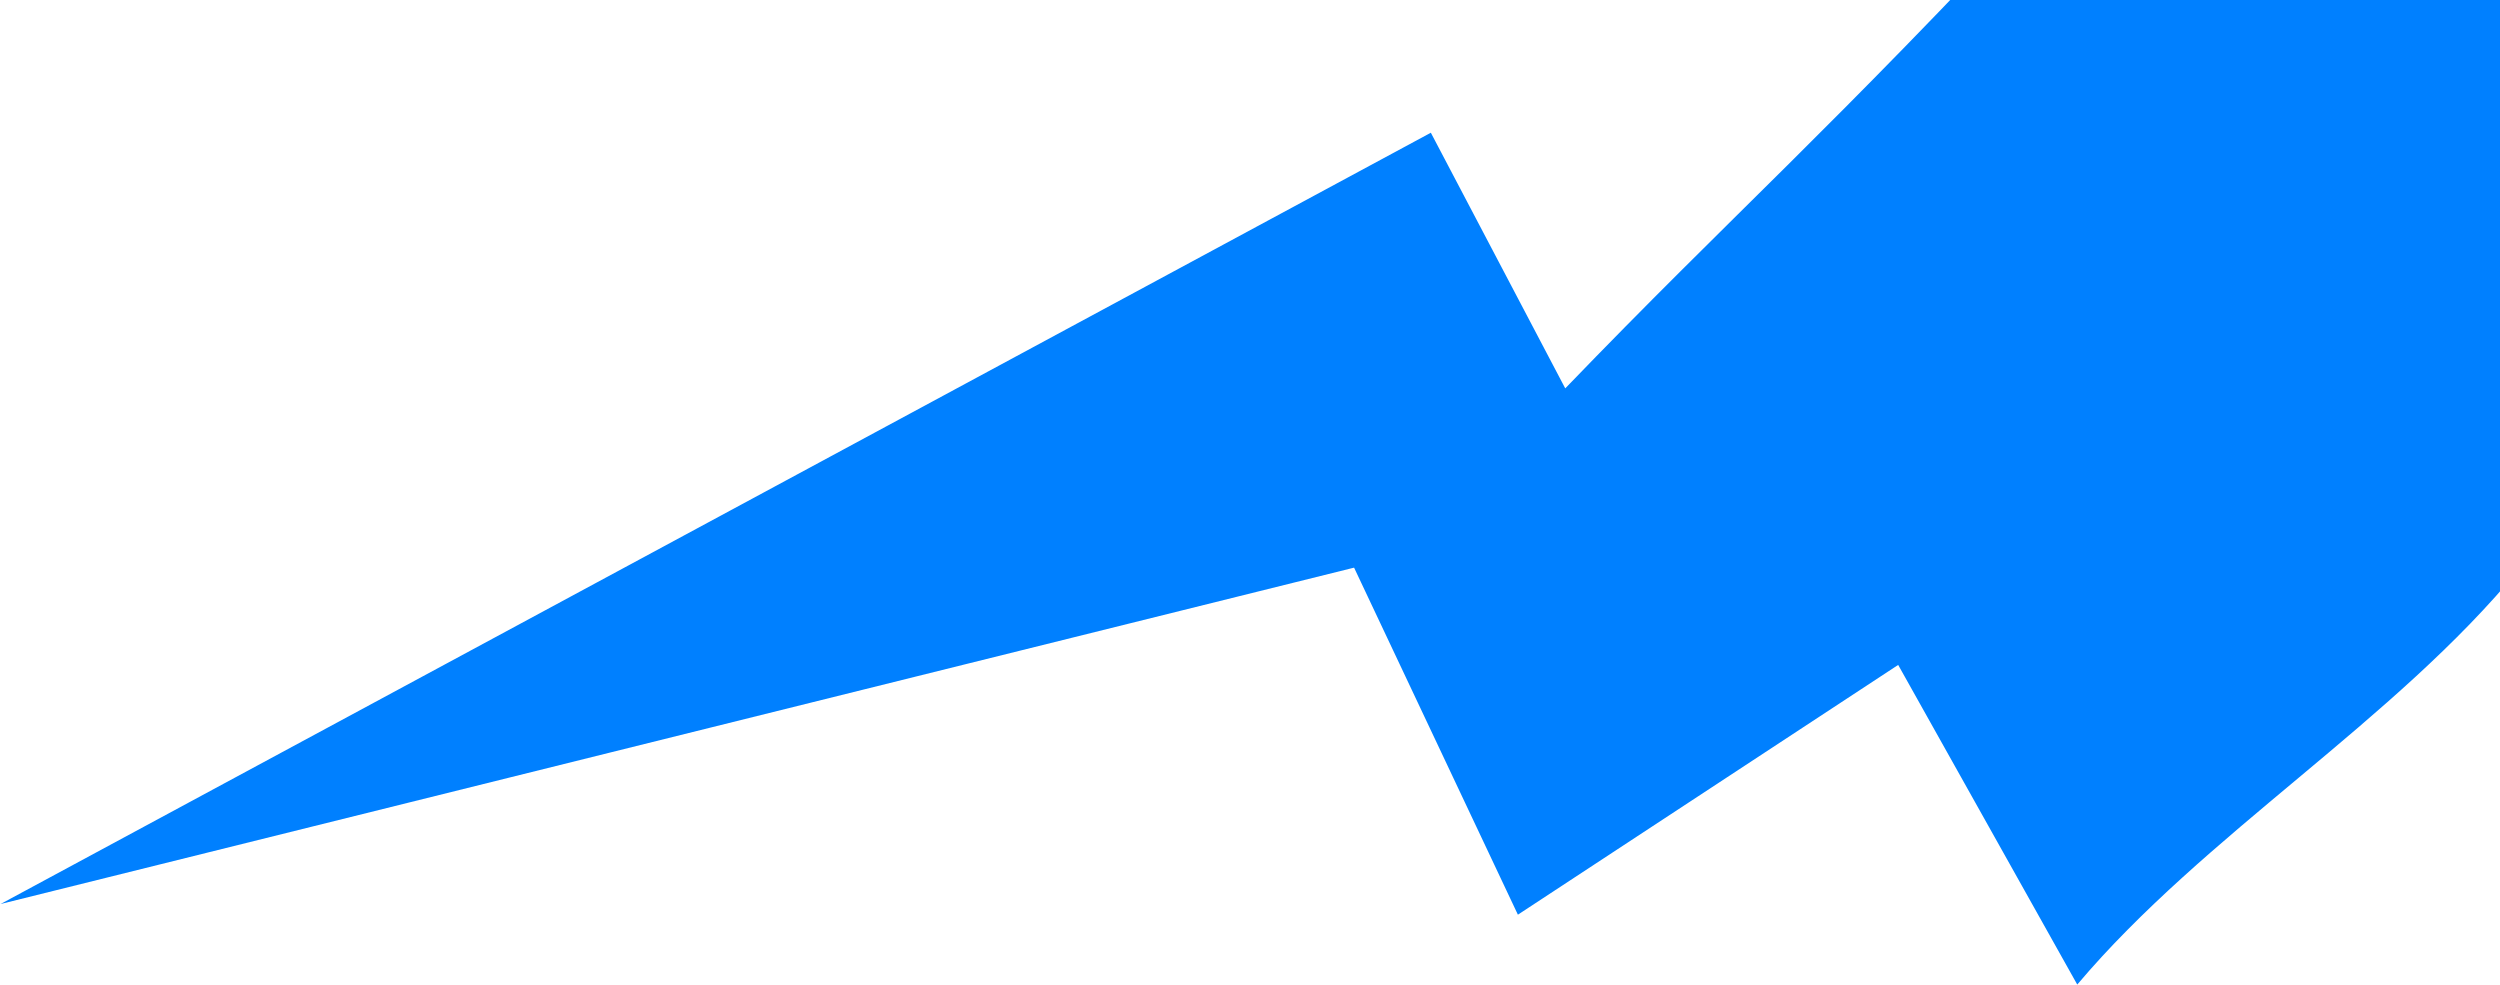 <svg width="1309" height="516" viewBox="0 0 1309 516" fill="none" xmlns="http://www.w3.org/2000/svg">
<path d="M1323.77 -18.141L1319.35 297.542C1253.93 377.494 1154.18 436.694 1087.65 515.52L993.884 348.148L794.77 478.93L708.998 297.221L0.291 473.348L749.187 69.492L819.561 203.351C907.754 111.853 956.133 70.388 1075.16 -57.059L1323.77 -18.141Z" fill="#0080FF"/>
</svg>
